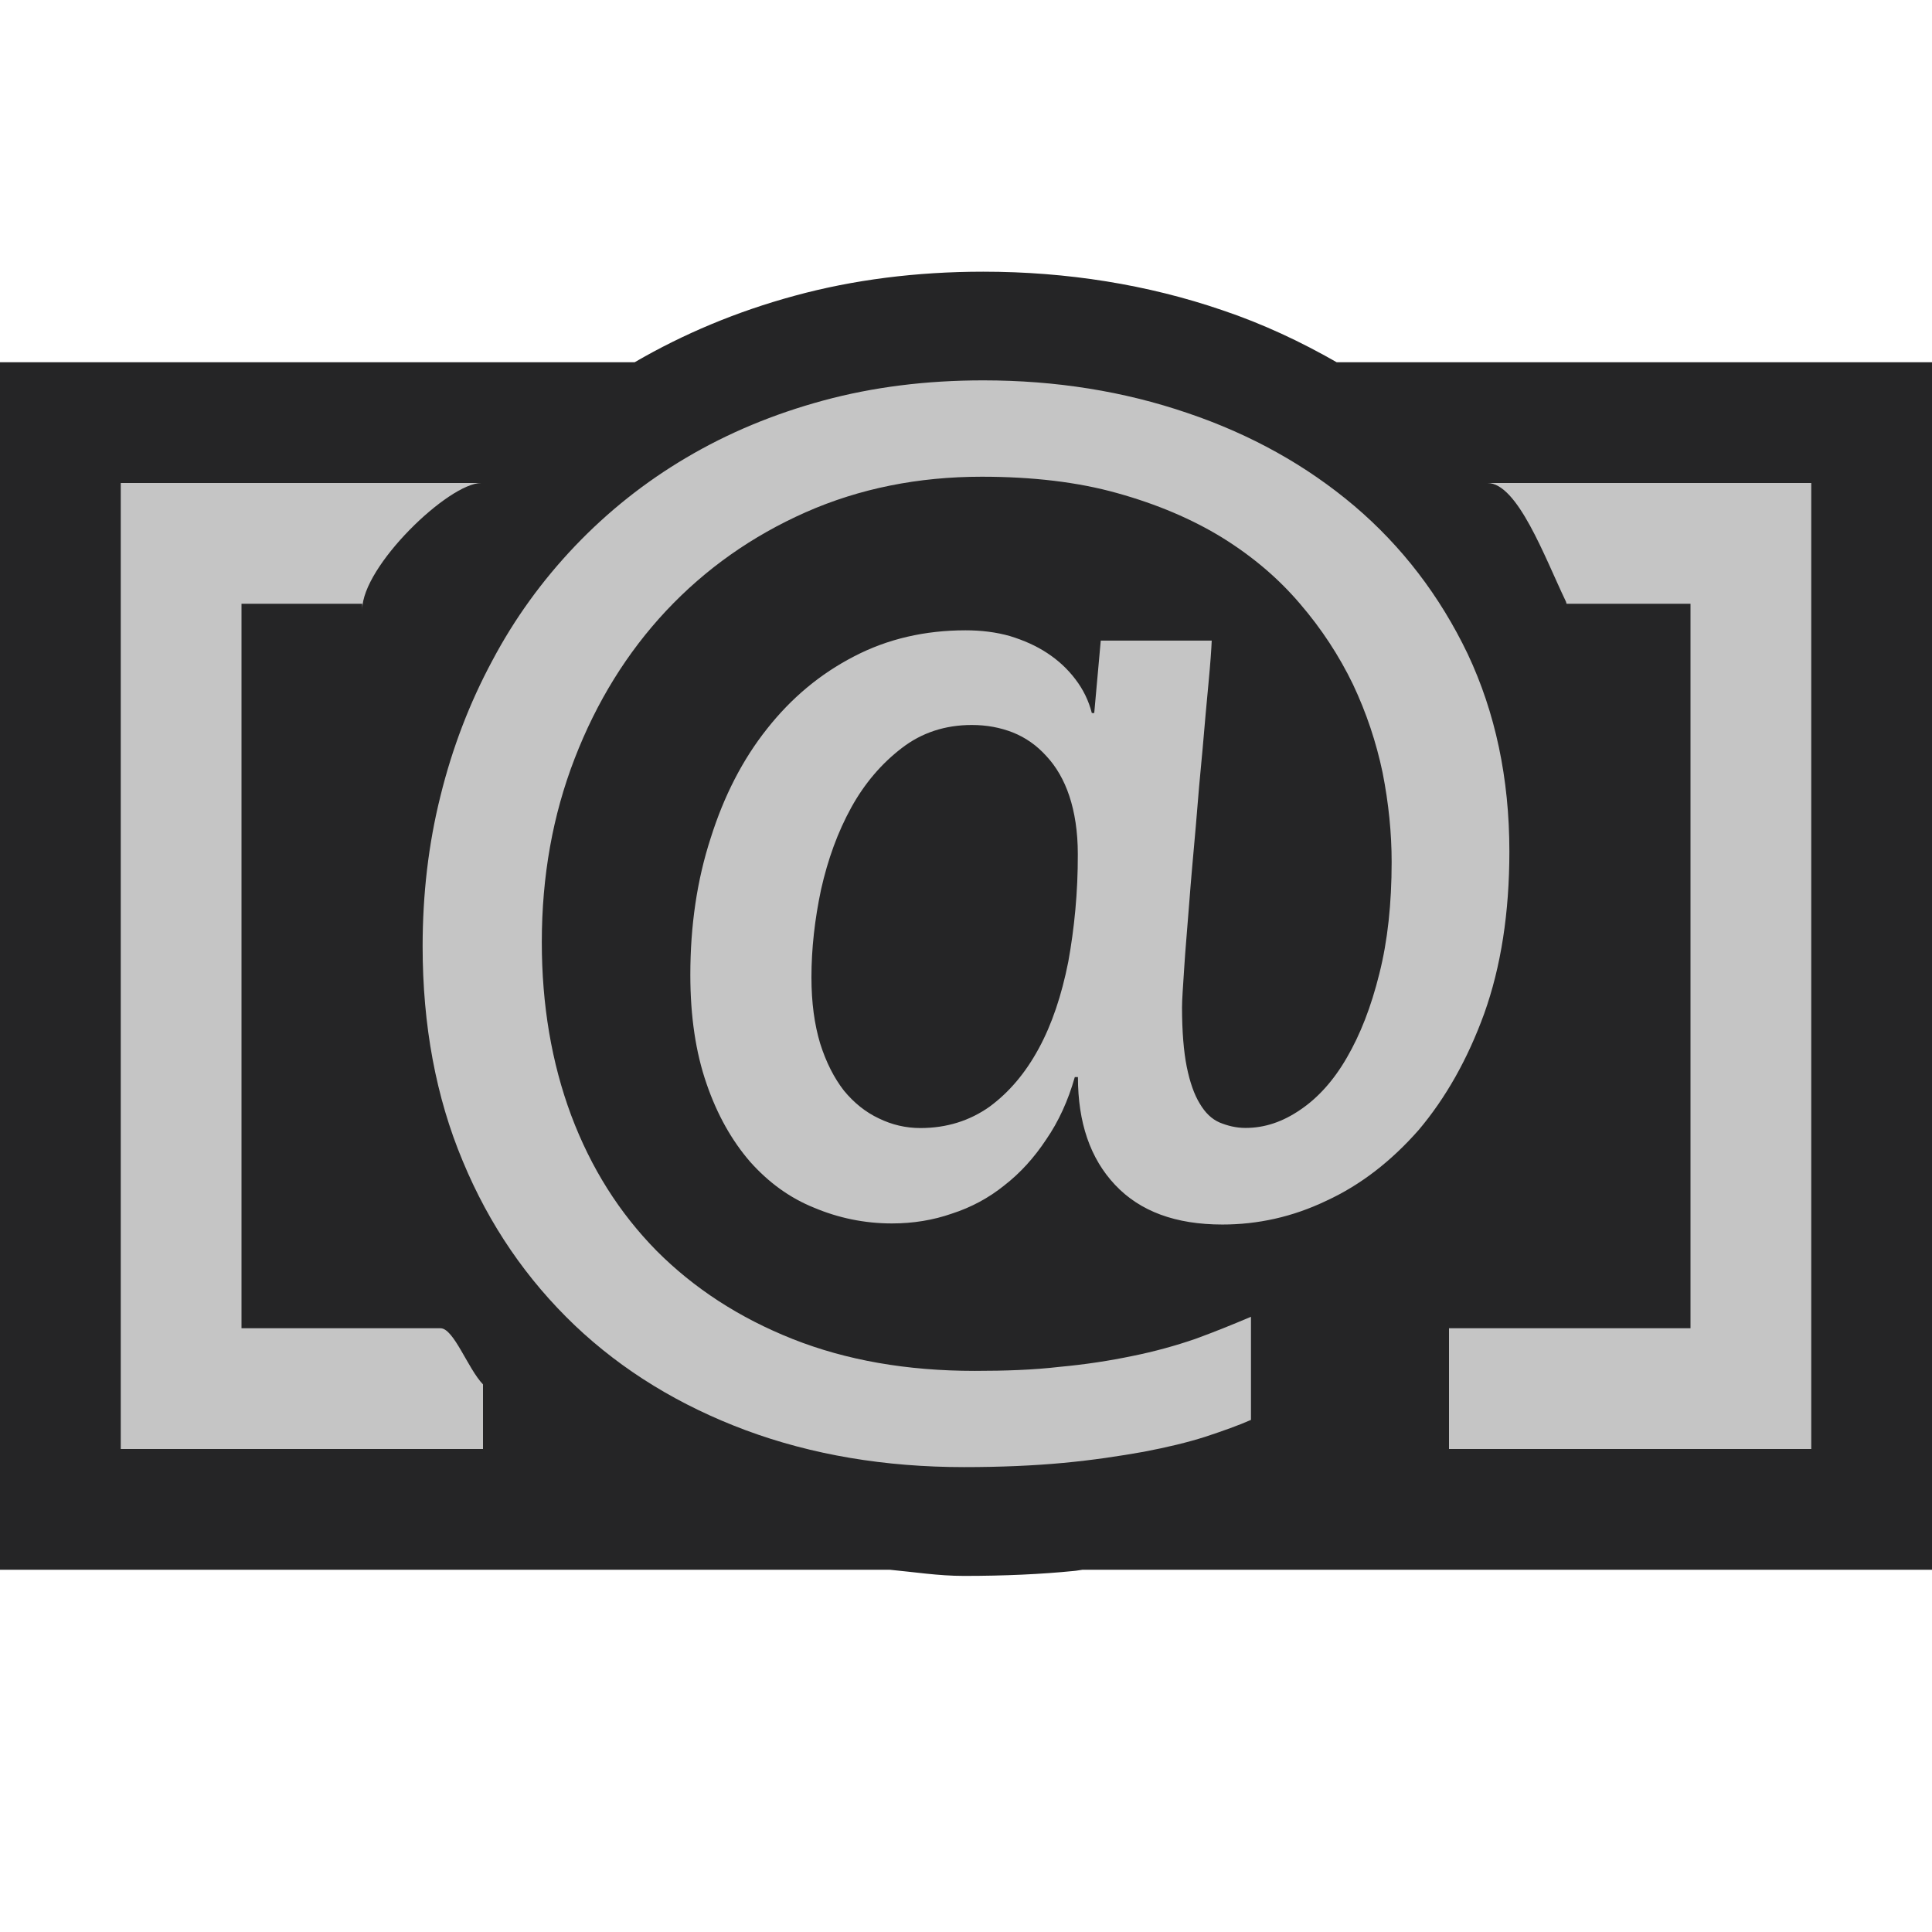 <?xml version="1.0" encoding="iso-8859-1"?>
<!-- Generator: Adobe Illustrator 20.1.0, SVG Export Plug-In . SVG Version: 6.00 Build 0)  -->
<svg version="1.1" xmlns="http://www.w3.org/2000/svg" xmlns:xlink="http://www.w3.org/1999/xlink" x="0px" y="0px"
	viewBox="0 0 16 16" style="enable-background:new 0 0 16 16;" xml:space="preserve">
<g id="outline">
	<rect style="opacity:0;fill:#252526;" width="16" height="16"/>
	<path style="fill:#252526;" d="M16,3h-4.93c-0.297-0.17-0.611-0.318-0.947-0.431C9.504,2.357,8.837,2.25,8.143,2.25
		c-0.552,0-1.078,0.067-1.561,0.199C6.102,2.579,5.658,2.766,5.256,3H0v10h7.369c0.204,0.019,0.402,0.051,0.614,0.051
		c0.335,0,0.641-0.014,0.91-0.041c0.026-0.002,0.046-0.007,0.072-0.01H16V3z"/>
</g>
<g id="icon_x5F_bg">
</g>
<g id="icon_x5F_fg">
	<path style="fill:#C5C5C5;" d="M12.318,4c0.25,0,0.475,0.616,0.648,0.977C12.971,4.984,12.971,5,12.975,5H14v6h-2v1h3V4H12.318z"/>
	<path style="fill:#C5C5C5;" d="M3.648,11H2V5h1c0,0,0,0.049,0,0.048C3,4.689,3.714,4,3.986,4H1v8h3v-0.535
		C3.874,11.334,3.758,11,3.648,11z"/>
	<path style="fill:#C5C5C5;" d="M12.155,5.416c-0.231-0.482-0.546-0.892-0.939-1.226c-0.396-0.335-0.856-0.592-1.383-0.77
		C9.306,3.24,8.743,3.15,8.143,3.15c-0.472,0-0.912,0.055-1.325,0.167C6.405,3.429,6.027,3.587,5.684,3.79
		c-0.343,0.202-0.65,0.447-0.923,0.733C4.489,4.809,4.26,5.125,4.076,5.473C3.89,5.819,3.746,6.193,3.648,6.591
		C3.548,6.99,3.5,7.406,3.5,7.838c0,0.652,0.11,1.248,0.332,1.777c0.22,0.531,0.531,0.982,0.928,1.361
		c0.397,0.377,0.872,0.666,1.417,0.869c0.547,0.203,1.151,0.305,1.807,0.305c0.302,0,0.577-0.012,0.823-0.035
		c0.246-0.023,0.468-0.057,0.665-0.092c0.194-0.037,0.365-0.078,0.512-0.125c0.148-0.049,0.274-0.094,0.376-0.139v-0.854
		c-0.146,0.062-0.301,0.125-0.463,0.184c-0.16,0.055-0.336,0.104-0.52,0.141c-0.188,0.039-0.387,0.07-0.605,0.09
		c-0.213,0.025-0.448,0.033-0.7,0.033c-0.562,0-1.064-0.088-1.508-0.264c-0.443-0.176-0.817-0.42-1.126-0.73
		c-0.309-0.314-0.544-0.686-0.708-1.123C4.568,8.801,4.487,8.322,4.487,7.803c0-0.545,0.09-1.051,0.272-1.521
		c0.182-0.471,0.435-0.879,0.758-1.224C5.842,4.712,6.226,4.44,6.673,4.242C7.119,4.045,7.606,3.948,8.13,3.948
		c0.419,0,0.797,0.044,1.123,0.136c0.328,0.091,0.619,0.215,0.87,0.369C10.377,4.611,10.589,4.792,10.766,5
		c0.179,0.208,0.324,0.431,0.438,0.666c0.112,0.237,0.193,0.48,0.246,0.732c0.05,0.254,0.075,0.5,0.075,0.74
		c0,0.344-0.033,0.654-0.102,0.926c-0.068,0.275-0.158,0.504-0.269,0.695c-0.109,0.189-0.24,0.334-0.386,0.432
		c-0.146,0.1-0.295,0.15-0.453,0.15c-0.079,0-0.149-0.018-0.215-0.045c-0.066-0.029-0.119-0.08-0.165-0.158
		C9.89,9.064,9.854,8.963,9.828,8.834C9.803,8.709,9.789,8.543,9.789,8.342c0-0.062,0.008-0.17,0.018-0.324
		c0.009-0.152,0.026-0.33,0.041-0.531C9.863,7.285,9.883,7.07,9.903,6.844C9.921,6.617,9.94,6.399,9.96,6.196
		C9.978,5.991,9.993,5.81,10.009,5.65c0.015-0.159,0.023-0.274,0.026-0.345H9.116l-0.054,0.6H9.042
		C9.016,5.803,8.971,5.71,8.905,5.624C8.842,5.541,8.765,5.469,8.672,5.408C8.581,5.348,8.479,5.303,8.365,5.268
		C8.25,5.235,8.127,5.22,7.996,5.22c-0.336,0-0.645,0.071-0.923,0.216c-0.281,0.145-0.519,0.344-0.721,0.6
		C6.151,6.289,5.996,6.59,5.886,6.939c-0.114,0.35-0.169,0.727-0.169,1.135c0,0.344,0.045,0.643,0.134,0.9
		c0.089,0.26,0.211,0.473,0.36,0.646c0.153,0.172,0.329,0.301,0.534,0.383c0.2,0.084,0.416,0.129,0.641,0.129
		c0.176,0,0.342-0.027,0.499-0.082C8.04,10,8.187,9.922,8.316,9.818c0.134-0.104,0.248-0.23,0.348-0.381
		C8.766,9.289,8.846,9.115,8.901,8.92h0.026c0,0.375,0.101,0.674,0.308,0.893c0.206,0.219,0.501,0.328,0.888,0.328
		c0.292,0,0.58-0.062,0.862-0.197c0.284-0.131,0.537-0.328,0.764-0.586c0.221-0.262,0.404-0.582,0.543-0.965
		C12.43,8.006,12.5,7.561,12.5,7.051C12.5,6.445,12.383,5.9,12.155,5.416z M8.847,7.965C8.792,8.242,8.712,8.482,8.602,8.684
		c-0.11,0.203-0.246,0.363-0.408,0.482C8.031,9.281,7.841,9.342,7.622,9.342c-0.12,0-0.236-0.027-0.344-0.08
		c-0.109-0.051-0.206-0.129-0.289-0.23C6.908,8.928,6.841,8.797,6.792,8.641C6.745,8.484,6.72,8.305,6.72,8.094
		c0-0.236,0.027-0.48,0.08-0.729c0.056-0.248,0.137-0.473,0.25-0.678c0.11-0.199,0.25-0.363,0.417-0.491
		c0.165-0.128,0.36-0.192,0.581-0.192c0.123,0,0.235,0.021,0.34,0.062c0.107,0.043,0.198,0.107,0.279,0.197
		c0.08,0.086,0.145,0.197,0.189,0.33c0.044,0.133,0.07,0.293,0.07,0.48C8.927,7.391,8.897,7.689,8.847,7.965z"/>
</g>
</svg>
